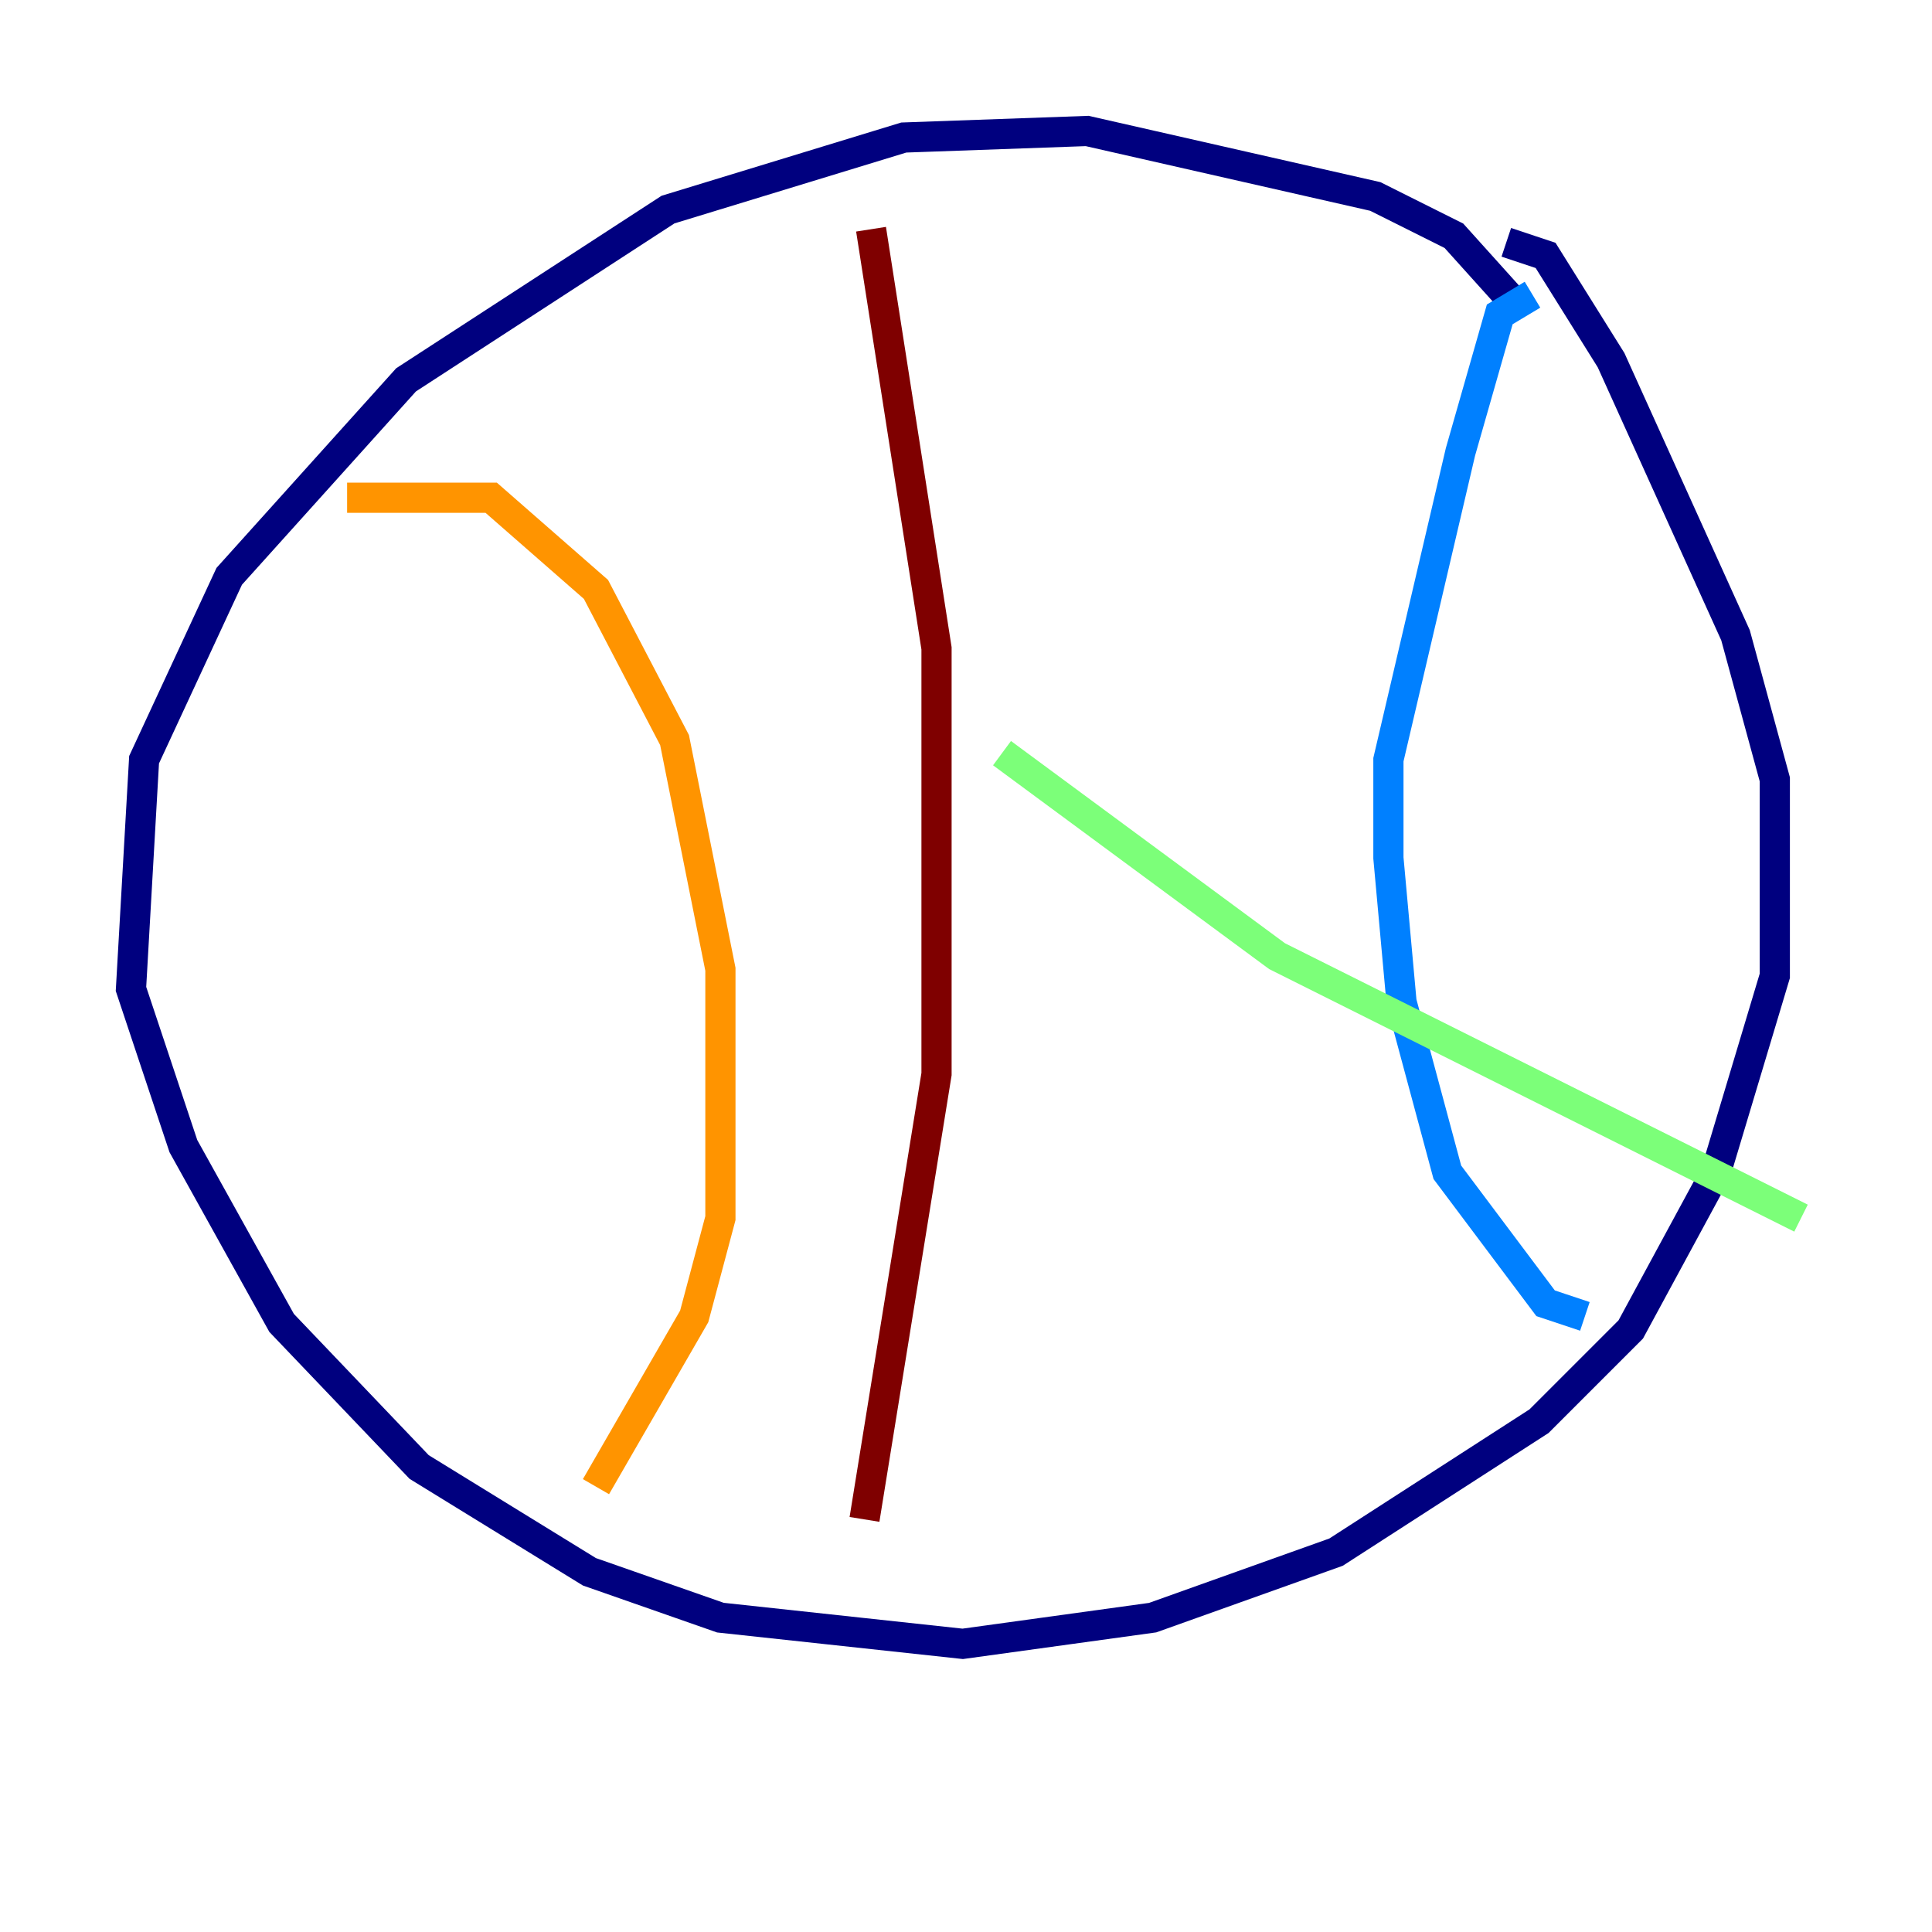 <?xml version="1.0" encoding="utf-8" ?>
<svg baseProfile="tiny" height="128" version="1.2" viewBox="0,0,128,128" width="128" xmlns="http://www.w3.org/2000/svg" xmlns:ev="http://www.w3.org/2001/xml-events" xmlns:xlink="http://www.w3.org/1999/xlink"><defs /><polyline fill="none" points="100.231,19.959 96.325,15.62 91.119,13.017 72.027,8.678 59.878,9.112 44.258,13.885 26.902,25.166 15.186,38.183 9.546,50.332 8.678,65.519 12.149,75.932 18.658,87.647 27.77,97.193 39.051,104.136 47.729,107.173 63.783,108.909 76.366,107.173 88.515,102.834 101.966,94.156 108.041,88.081 113.681,77.668 117.586,64.651 117.586,51.634 114.983,42.088 106.739,23.864 102.4,16.922 99.797,16.054" stroke="#00007f" stroke-width="2" /><polyline fill="none" points="101.532,19.525 99.363,20.827 96.759,29.939 91.986,50.332 91.986,56.841 92.854,66.386 95.891,77.668 102.4,86.346 105.003,87.214" stroke="#0080ff" stroke-width="2" /><polyline fill="none" points="119.322,80.705 84.61,63.349 66.386,49.898" stroke="#7cff79" stroke-width="2" /><polyline fill="none" points="22.997,32.976 32.542,32.976 39.485,39.051 44.691,49.031 47.729,64.217 47.729,80.705 45.993,87.214 39.485,98.495" stroke="#ff9400" stroke-width="2" /><polyline fill="none" points="57.275,100.664 62.047,71.159 62.047,42.956 57.709,15.186" stroke="#7f0000" stroke-width="2" /></svg>